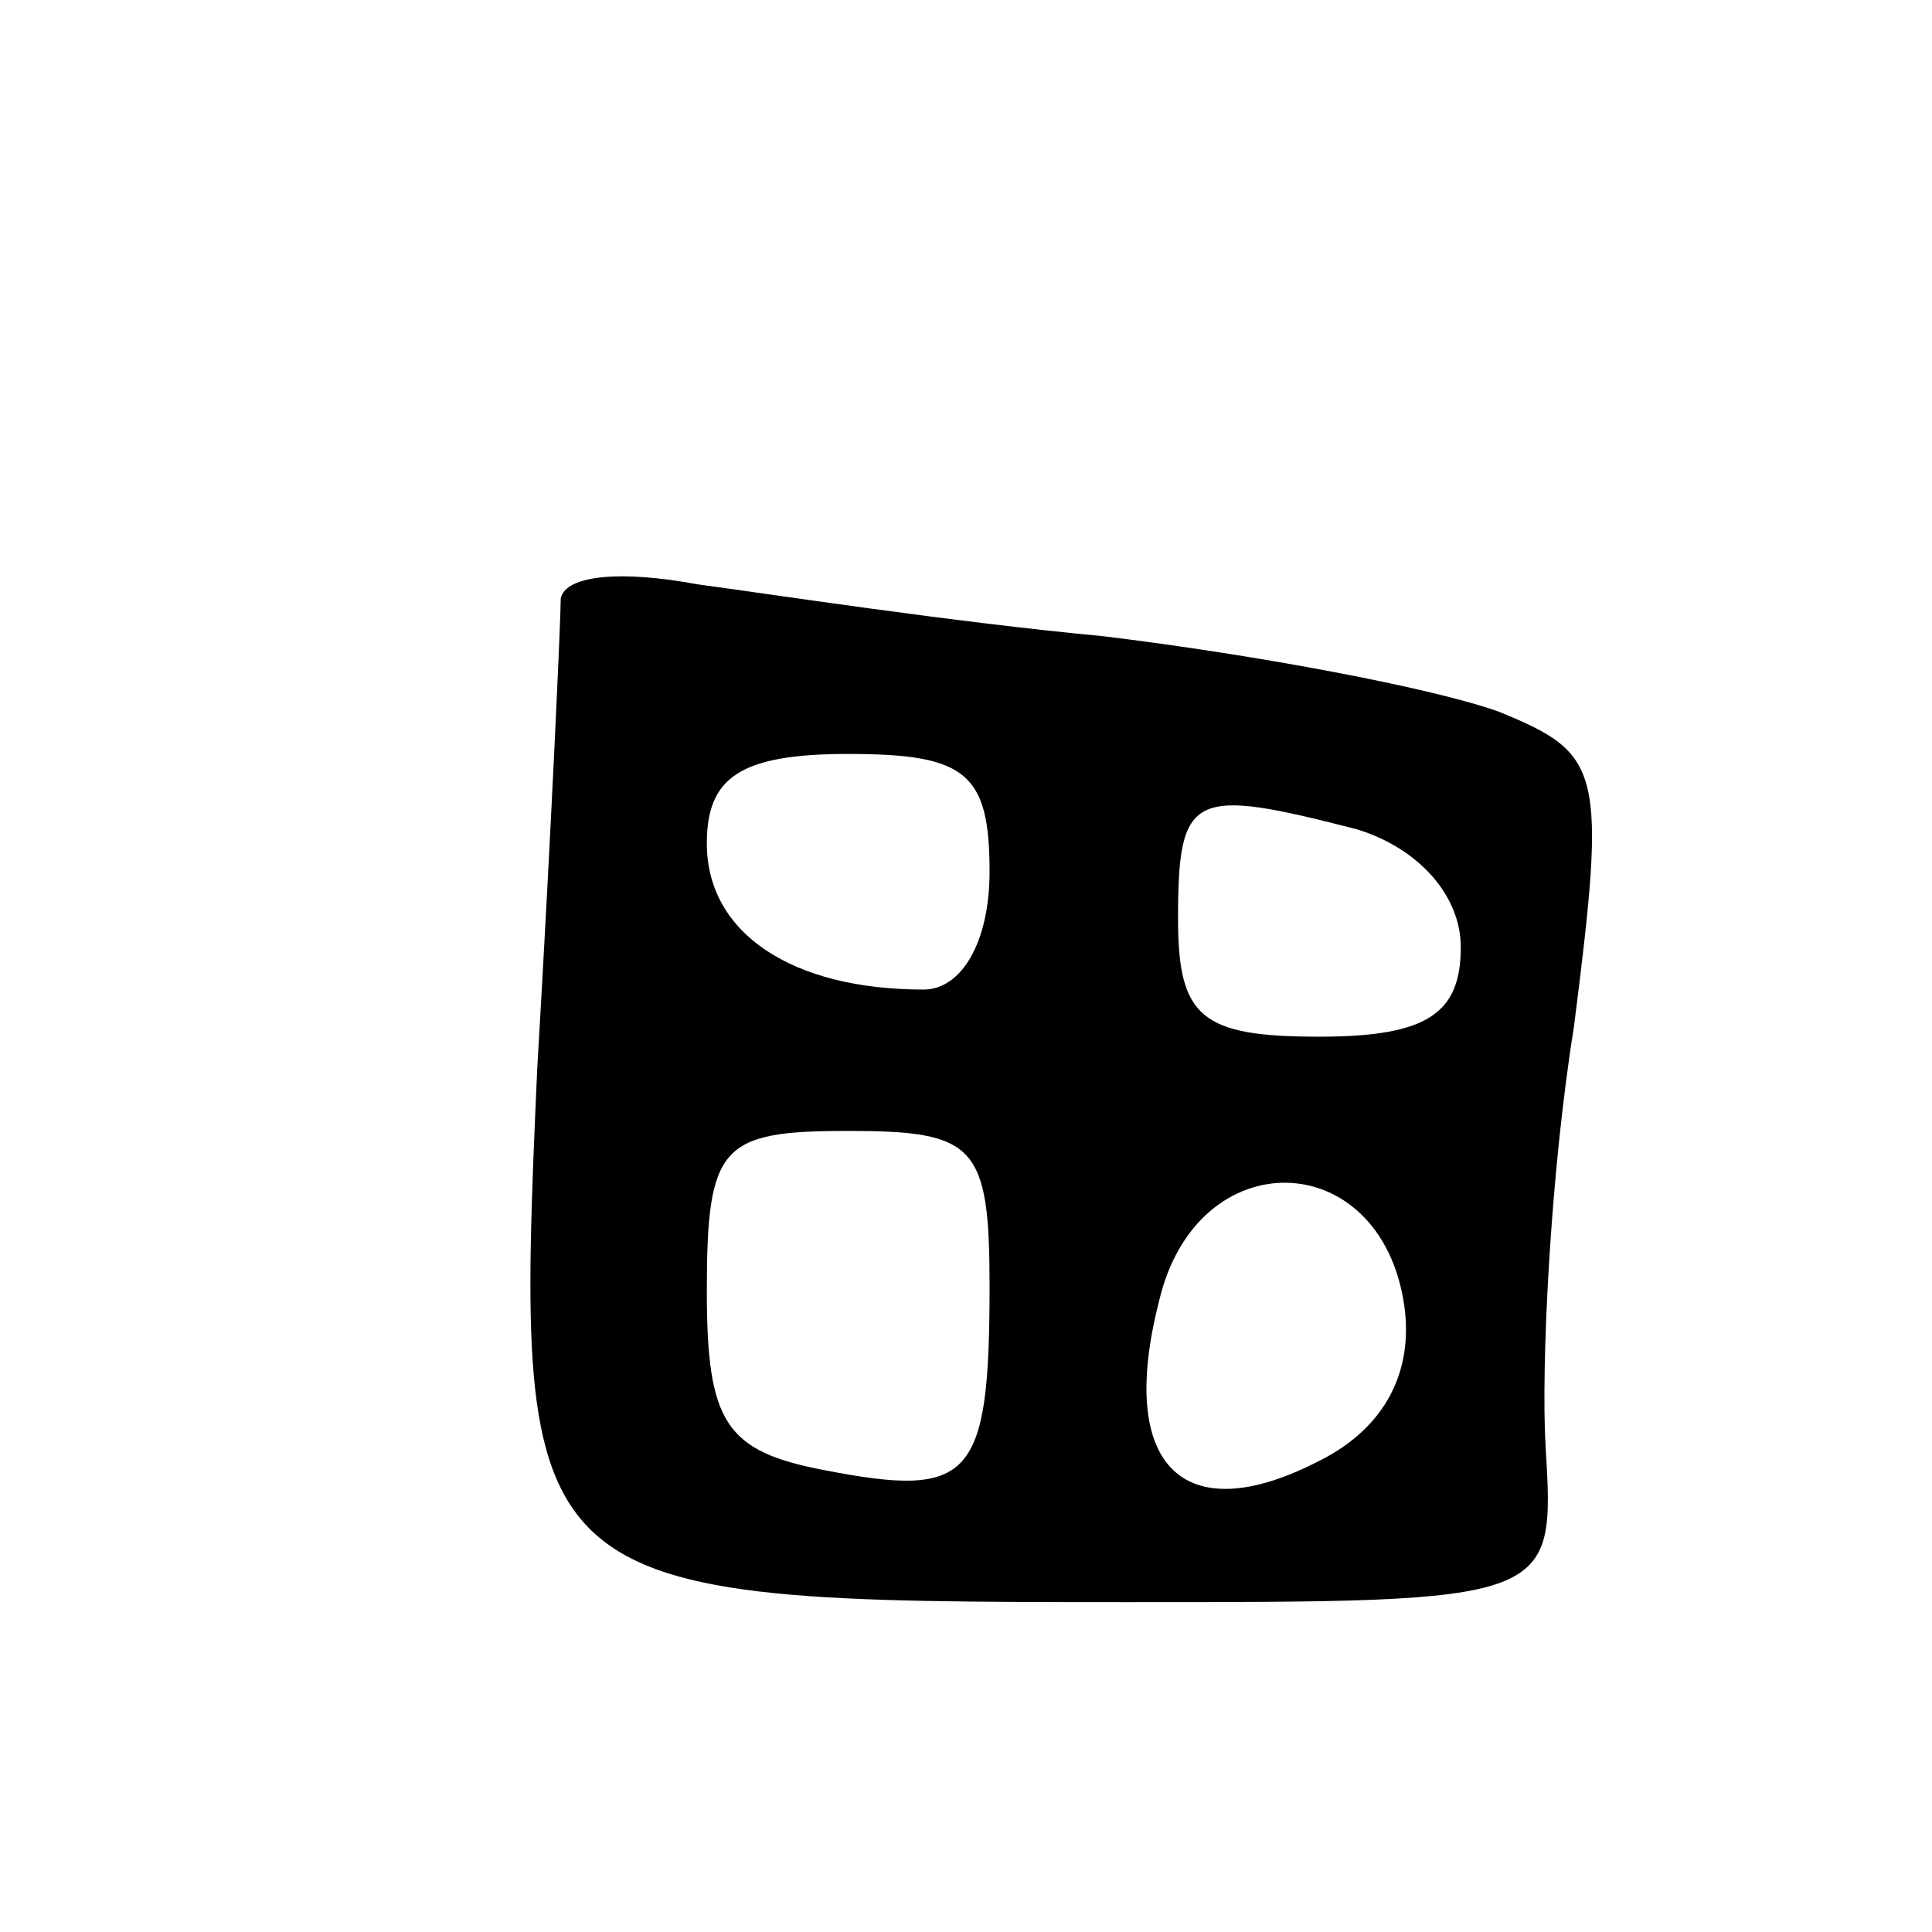 <svg version="1.0" xmlns="http://www.w3.org/2000/svg"
 width="41pt" height="41pt" viewBox="0 0 41 41"
 preserveAspectRatio="xMidYMid meet">
<g transform="translate(0,41) scale(0.1,-0.1)"
fill="#000000" stroke="none">
<path d="M119 283 c0 -4 -2 -49 -5 -100 -5 -112 -4 -113 125 -113 91 0 91 0
89 33 -1 17 1 58 6 89 7 55 6 58 -16 67 -14 5 -51 12 -84 16 -32 3 -71 9 -86
11 -16 3 -28 2 -29 -3z m91 -58 c0 -15 -6 -25 -14 -25 -28 0 -46 12 -46 31 0
14 7 19 30 19 25 0 30 -4 30 -25z m78 9 c13 -4 22 -14 22 -25 0 -14 -7 -19
-30 -19 -25 0 -30 4 -30 25 0 27 3 28 38 19z m-78 -97 c0 -41 -4 -45 -35 -39
-21 4 -25 10 -25 38 0 31 3 34 30 34 27 0 30 -3 30 -33z m88 -4 c2 -14 -4 -26
-18 -33 -29 -15 -43 -1 -34 34 8 34 47 33 52 -1z"/>
</g>
</svg>
